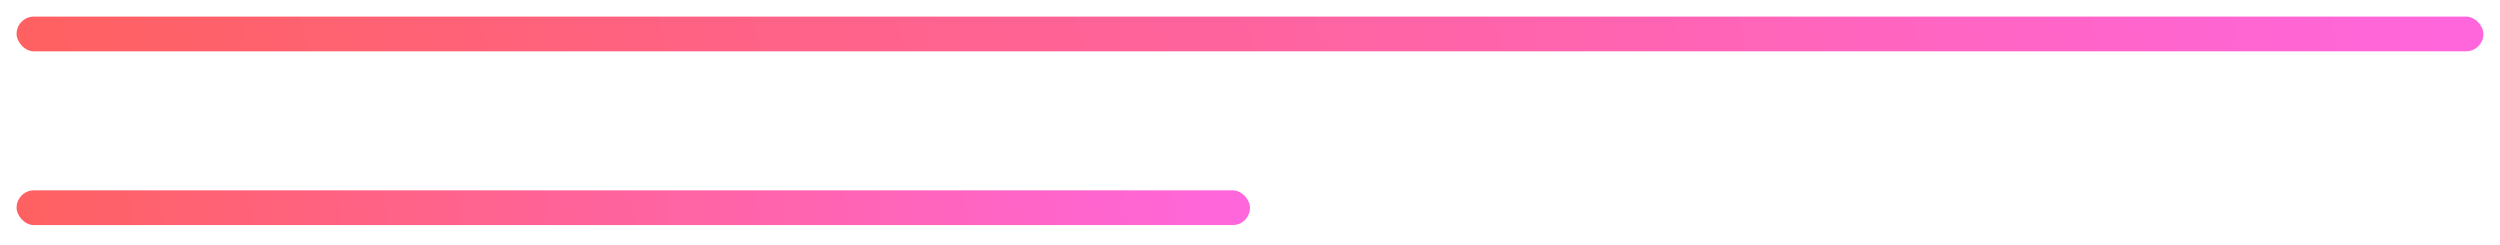 <svg width="603" height="59" viewBox="0 0 603 59" fill="none" xmlns="http://www.w3.org/2000/svg">
<g filter="url(#filter0_d_54_151)">
<rect x="4" y="4" width="595" height="8.382" rx="4.191" fill="url(#paint0_linear_54_151)"/>
</g>
<g filter="url(#filter1_d_54_151)">
<rect x="4" y="45.908" width="297.5" height="8.382" rx="4.191" fill="url(#paint1_linear_54_151)"/>
</g>
<defs>
<filter id="filter0_d_54_151" x="0" y="0" width="603" height="16.382" filterUnits="userSpaceOnUse" color-interpolation-filters="sRGB">
<feFlood flood-opacity="0" result="BackgroundImageFix"/>
<feColorMatrix in="SourceAlpha" type="matrix" values="0 0 0 0 0 0 0 0 0 0 0 0 0 0 0 0 0 0 127 0" result="hardAlpha"/>
<feOffset/>
<feGaussianBlur stdDeviation="2"/>
<feColorMatrix type="matrix" values="0 0 0 0 1 0 0 0 0 0.726 0 0 0 0 0.749 0 0 0 0.61 0"/>
<feBlend mode="normal" in2="BackgroundImageFix" result="effect1_dropShadow_54_151"/>
<feBlend mode="normal" in="SourceGraphic" in2="effect1_dropShadow_54_151" result="shape"/>
</filter>
<filter id="filter1_d_54_151" x="0" y="41.908" width="305.5" height="16.382" filterUnits="userSpaceOnUse" color-interpolation-filters="sRGB">
<feFlood flood-opacity="0" result="BackgroundImageFix"/>
<feColorMatrix in="SourceAlpha" type="matrix" values="0 0 0 0 0 0 0 0 0 0 0 0 0 0 0 0 0 0 127 0" result="hardAlpha"/>
<feOffset/>
<feGaussianBlur stdDeviation="2"/>
<feColorMatrix type="matrix" values="0 0 0 0 1 0 0 0 0 0.726 0 0 0 0 0.749 0 0 0 0.61 0"/>
<feBlend mode="normal" in2="BackgroundImageFix" result="effect1_dropShadow_54_151"/>
<feBlend mode="normal" in="SourceGraphic" in2="effect1_dropShadow_54_151" result="shape"/>
</filter>
<linearGradient id="paint0_linear_54_151" x1="4" y1="8.939" x2="556.865" y2="-144.062" gradientUnits="userSpaceOnUse">
<stop stop-color="#FF6161"/>
<stop offset="1" stop-color="#FF66DD"/>
</linearGradient>
<linearGradient id="paint1_linear_54_151" x1="4" y1="50.848" x2="296.013" y2="10.441" gradientUnits="userSpaceOnUse">
<stop stop-color="#FF6161"/>
<stop offset="1" stop-color="#FF66DD"/>
</linearGradient>
</defs>
</svg>
